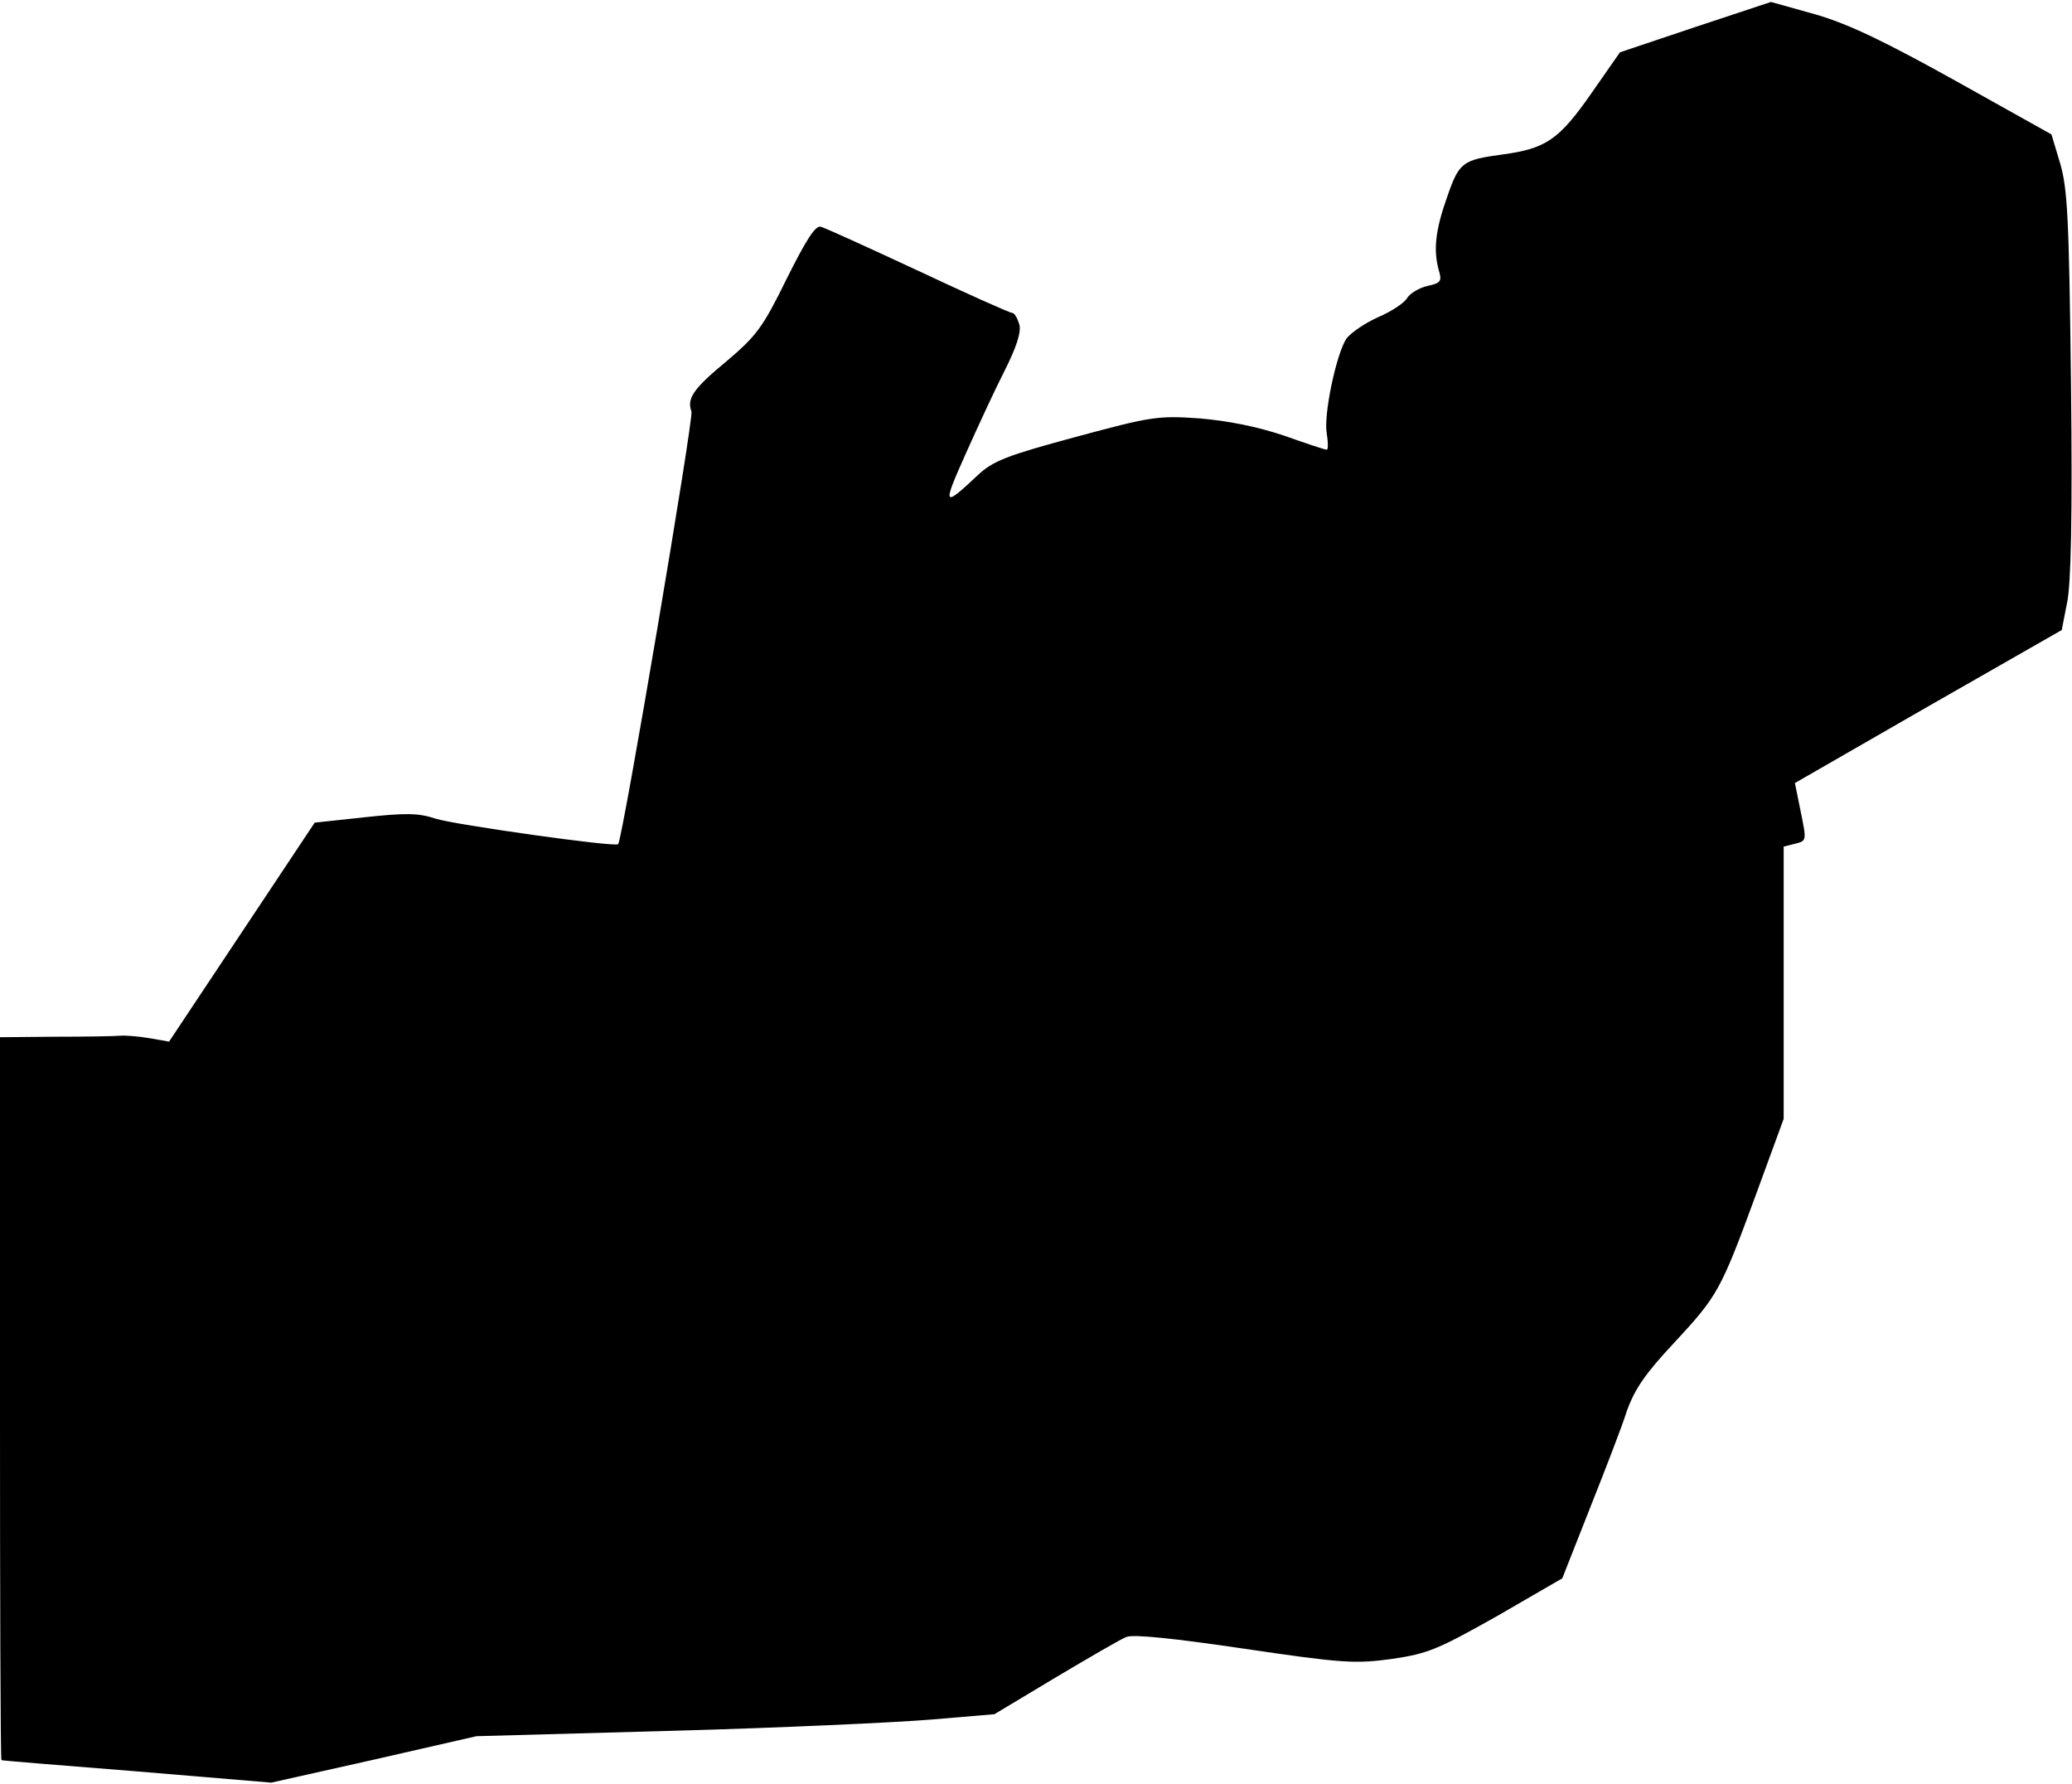 <?xml version="1.0" standalone="no"?>
<!DOCTYPE svg PUBLIC "-//W3C//DTD SVG 20010904//EN"
 "http://www.w3.org/TR/2001/REC-SVG-20010904/DTD/svg10.dtd">
<svg version="1.0" xmlns="http://www.w3.org/2000/svg"
 width="424pt" height="365pt" viewBox="0 0 424 365"
 preserveAspectRatio="xMidYMid meet">
<g transform="translate(0,365) scale(0.1,-0.1)"
fill="#000000" stroke="none">
<path fill="#000000" stroke="none" d="M3470 3595 l-155 -52 -60 -86 c-65 -93
-92 -111 -180 -123 -82 -11 -89 -16 -113 -85 -25 -70 -29 -110 -18 -151 7 -23
5 -27 -23 -33 -17 -4 -35 -15 -41 -24 -5 -10 -32 -28 -60 -40 -27 -12 -56 -32
-65 -44 -21 -33 -47 -157 -40 -194 3 -18 3 -33 0 -33 -4 0 -43 13 -88 29 -54
18 -113 30 -172 35 -85 6 -99 4 -254 -38 -141 -38 -169 -49 -200 -78 -71 -67
-73 -64 -26 41 25 56 61 134 81 173 24 48 34 78 30 94 -4 13 -10 24 -15 24 -5
0 -92 39 -192 86 -101 47 -191 88 -199 90 -11 4 -30 -26 -70 -106 -49 -100
-62 -117 -122 -168 -69 -57 -83 -77 -73 -104 5 -12 -141 -875 -150 -885 -4 -7
-336 40 -373 52 -36 12 -62 12 -146 3 l-102 -11 -149 -224 -149 -224 -40 7
c-23 4 -50 6 -61 5 -11 -1 -71 -2 -133 -2 l-112 -1 0 -739 c0 -406 1 -739 3
-740 1 -1 126 -11 277 -23 l275 -23 210 47 210 48 400 11 c220 6 458 17 530
23 l130 11 125 75 c69 41 134 79 145 83 13 6 99 -3 241 -24 203 -30 227 -31
302 -21 75 11 95 20 216 88 l133 77 56 142 c31 78 66 168 76 200 16 45 38 77
97 140 89 96 95 106 168 305 l56 153 0 278 0 279 24 6 c23 6 23 6 11 65 l-12
59 273 157 273 156 11 56 c8 38 11 174 8 447 -4 338 -7 399 -22 451 l-18 60
-195 109 c-144 80 -218 116 -286 136 l-93 26 -154 -51z"/>
</g>
</svg>
